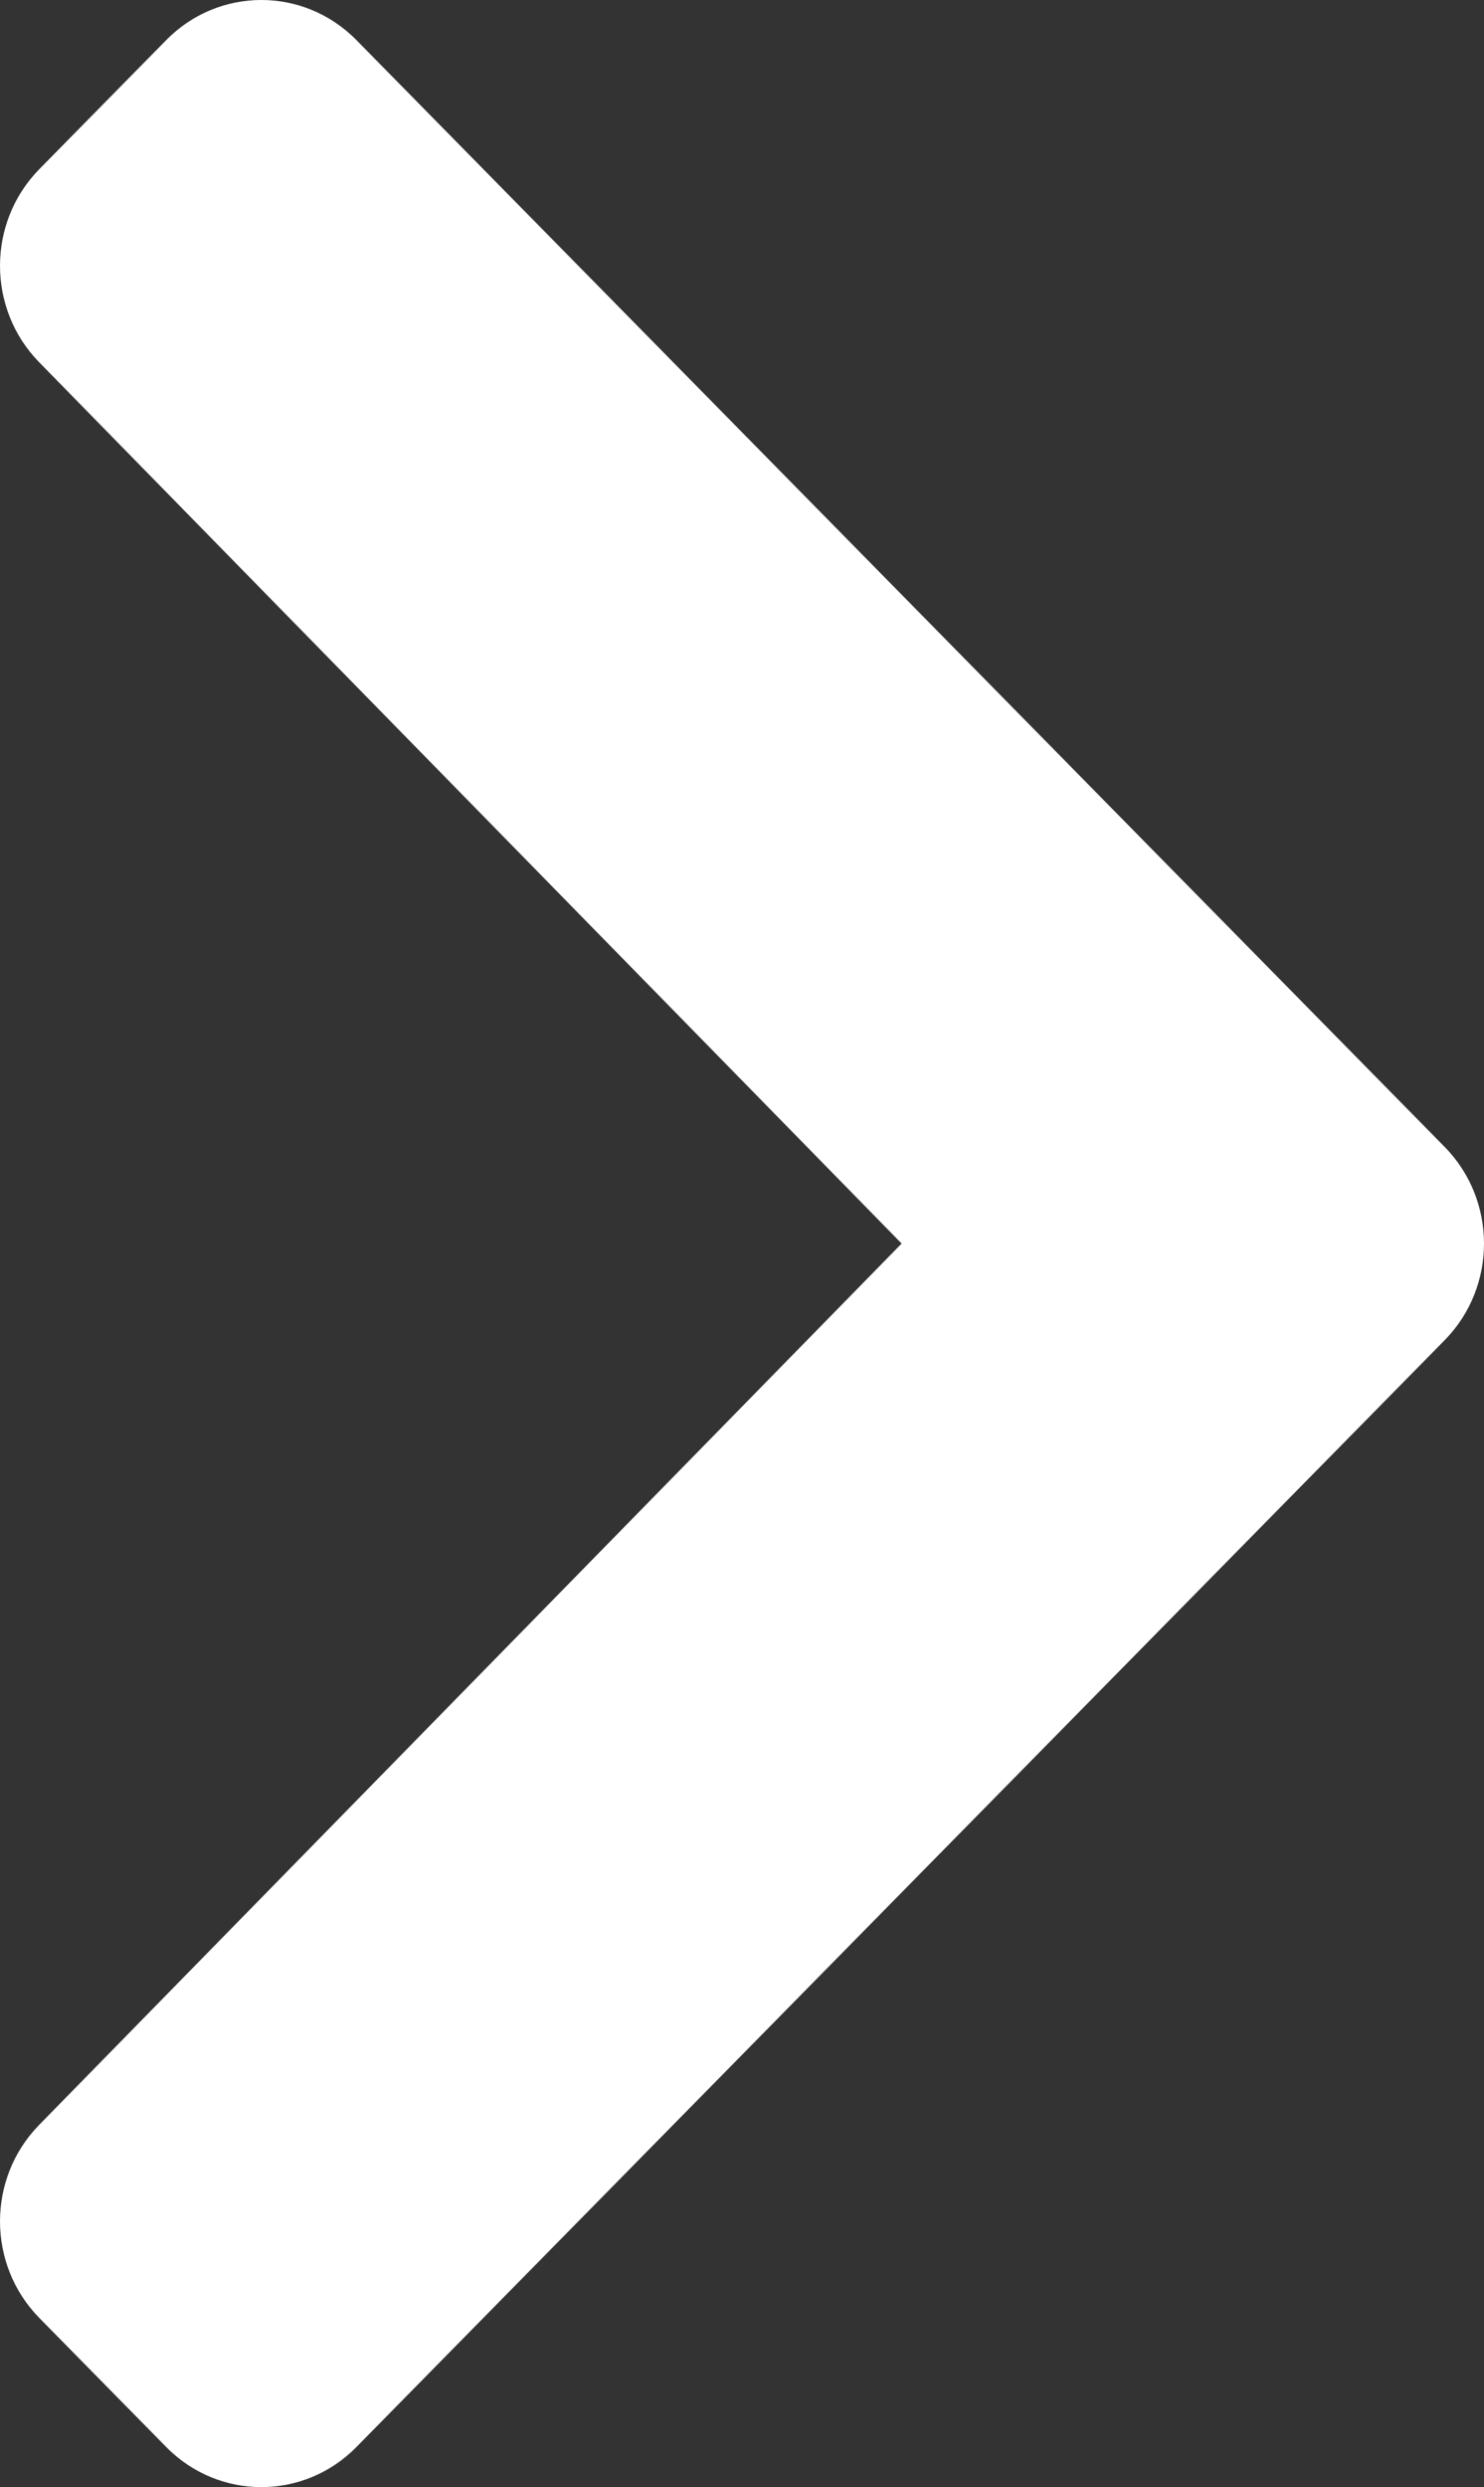<svg width="37" height="62" viewBox="0 0 37 62" fill="none" xmlns="http://www.w3.org/2000/svg">
<rect x="0" y="0" width="37" height="62" fill="#333333" stroke="none"/>
<path d="M36.019 33.409L8.885 61.002C7.576 62.333 5.455 62.333 4.146 61.002L0.981 57.784C-0.325 56.455 -0.327 54.302 0.976 52.971L22.48 31L0.976 9.03C-0.327 7.698 -0.325 5.545 0.981 4.216L4.146 0.998C5.455 -0.333 7.576 -0.333 8.885 0.998L36.019 28.591C37.327 29.921 37.327 32.079 36.019 33.409Z" fill="white"/>
</svg>
